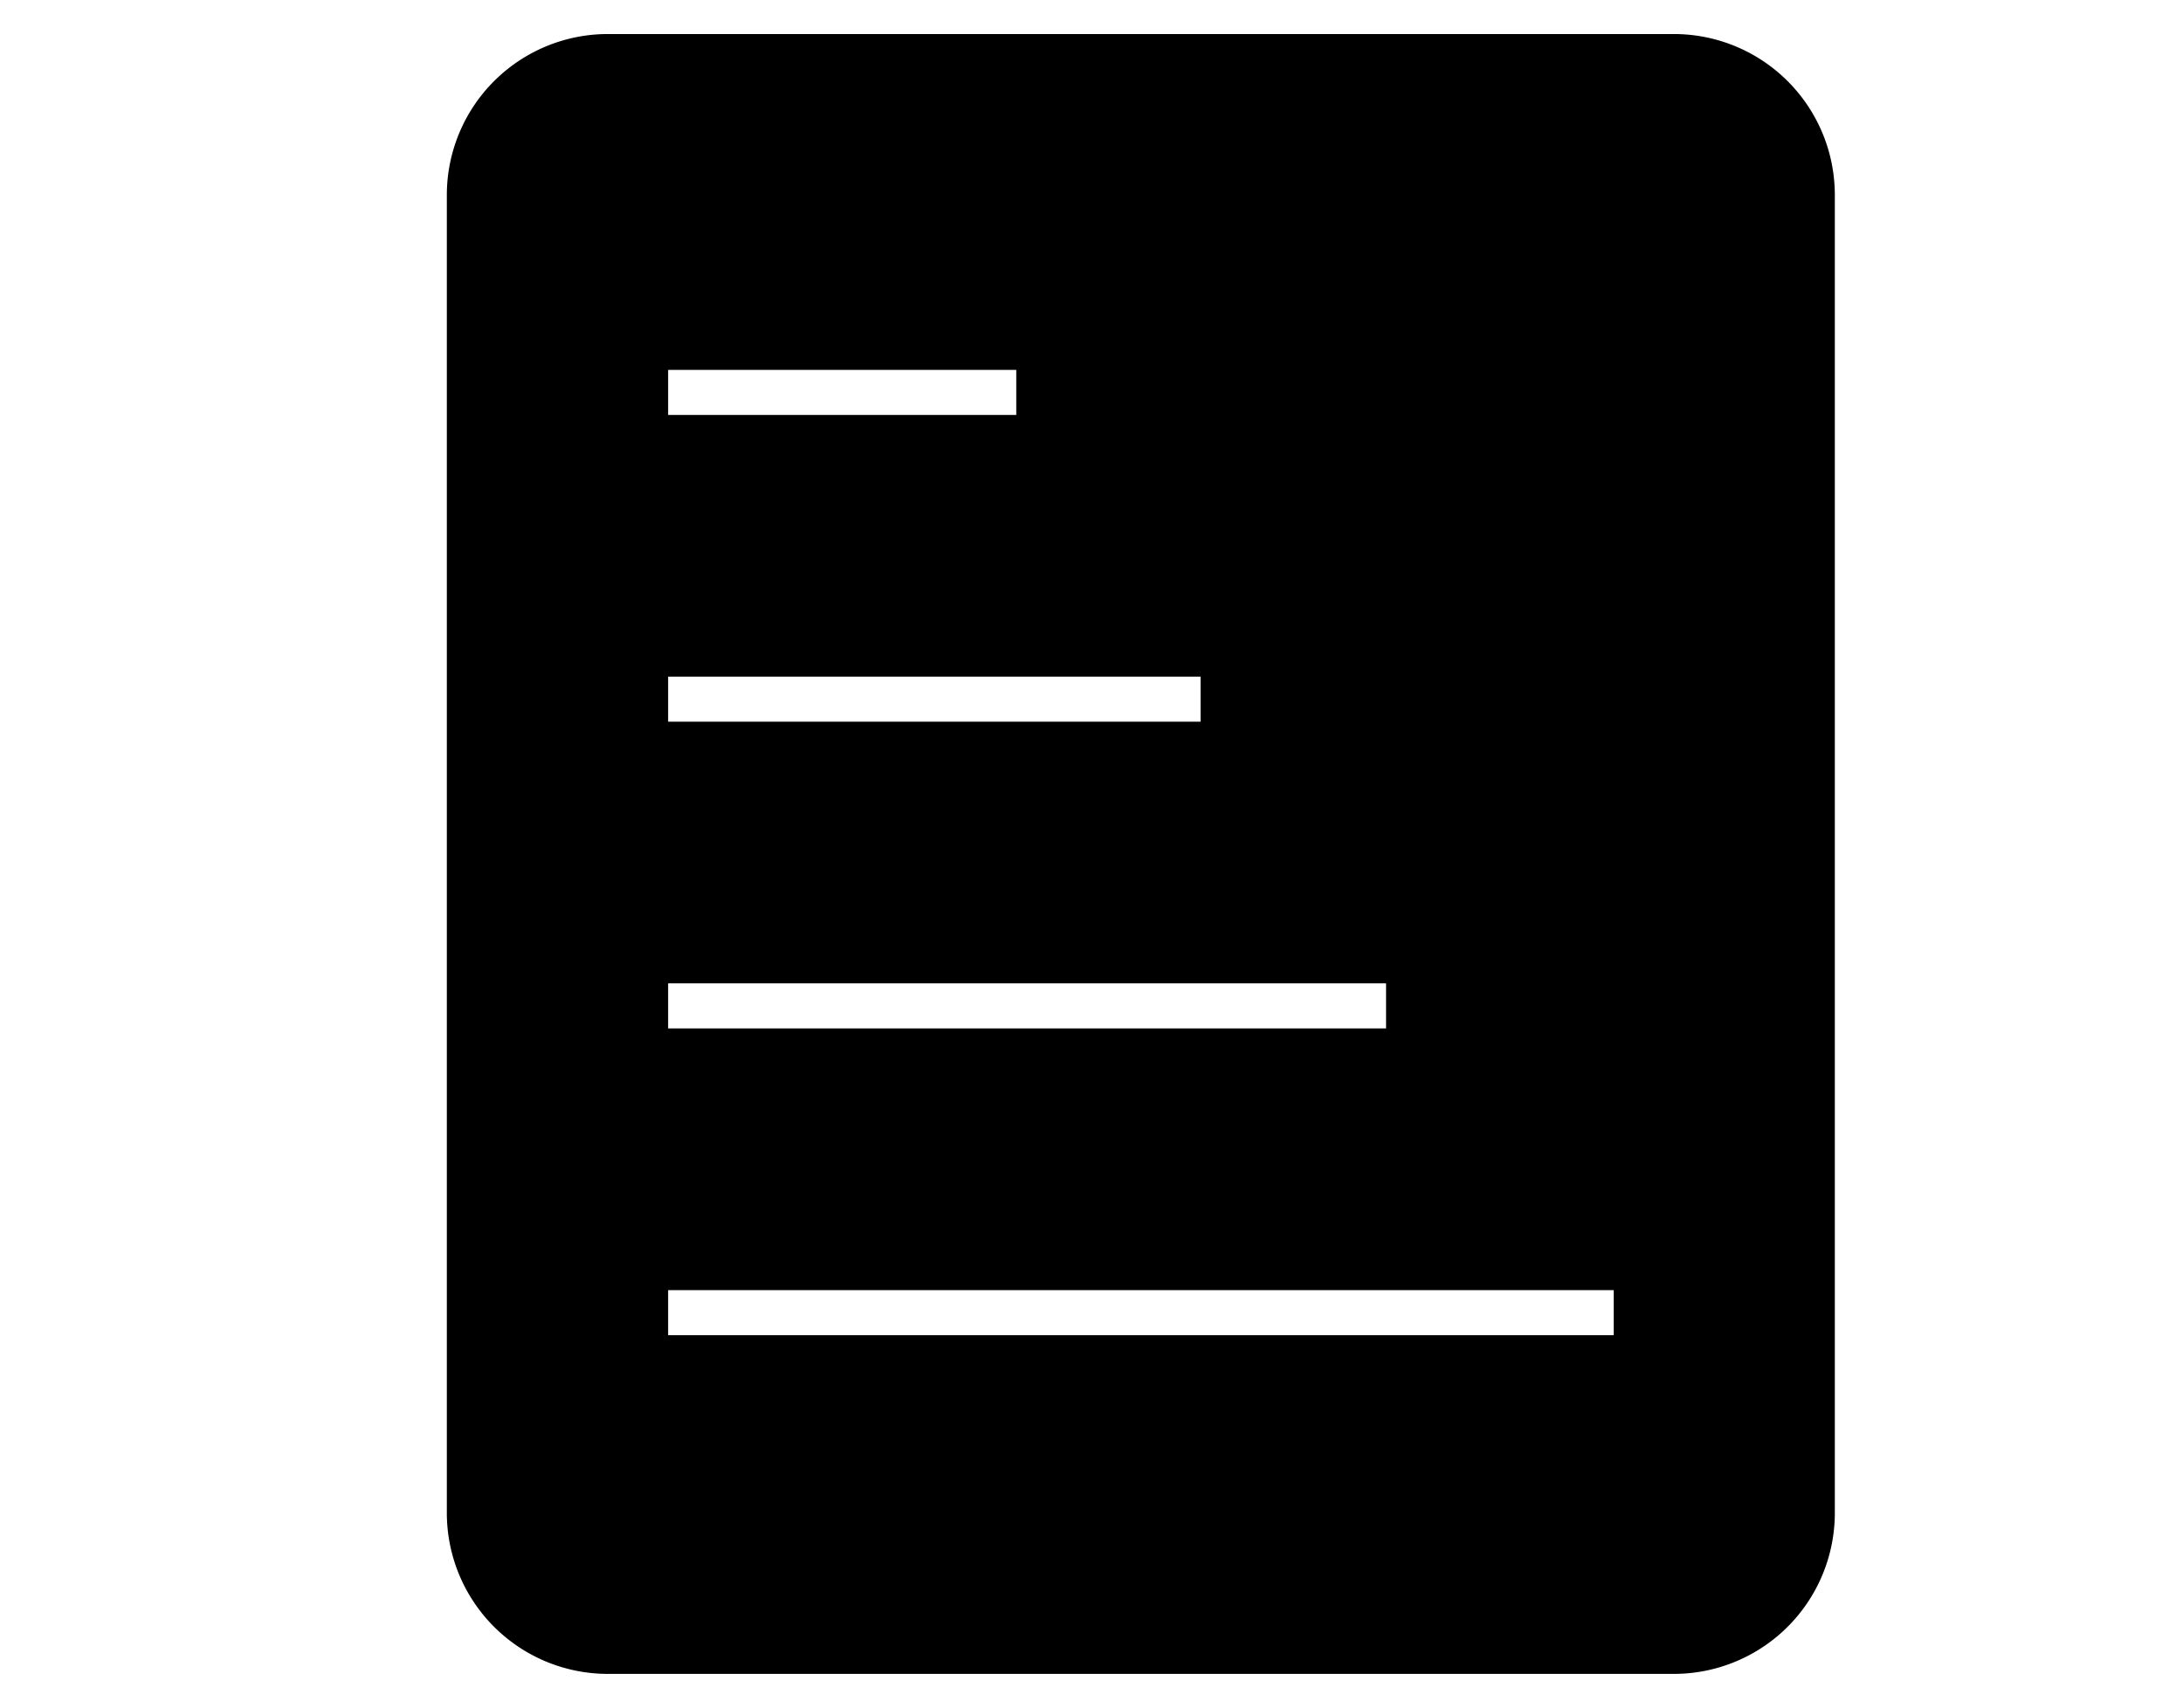 <svg id="图层_1" data-name="图层 1" xmlns="http://www.w3.org/2000/svg" viewBox="0 0 533 417"><title>后台图标3</title><path d="M408.69,8.31H148.4a39.31,39.31,0,0,0-39.3,39.3V369.39a39.31,39.31,0,0,0,39.3,39.3H408.69a39.3,39.3,0,0,0,39.3-39.3V47.61A39.3,39.3,0,0,0,408.69,8.31Zm-245.56,82h85v11h-85Zm0,74.89h130v11h-130Zm0,74.89H338.42v11H163.13ZM394,326H163.13V315H394Z"/></svg>